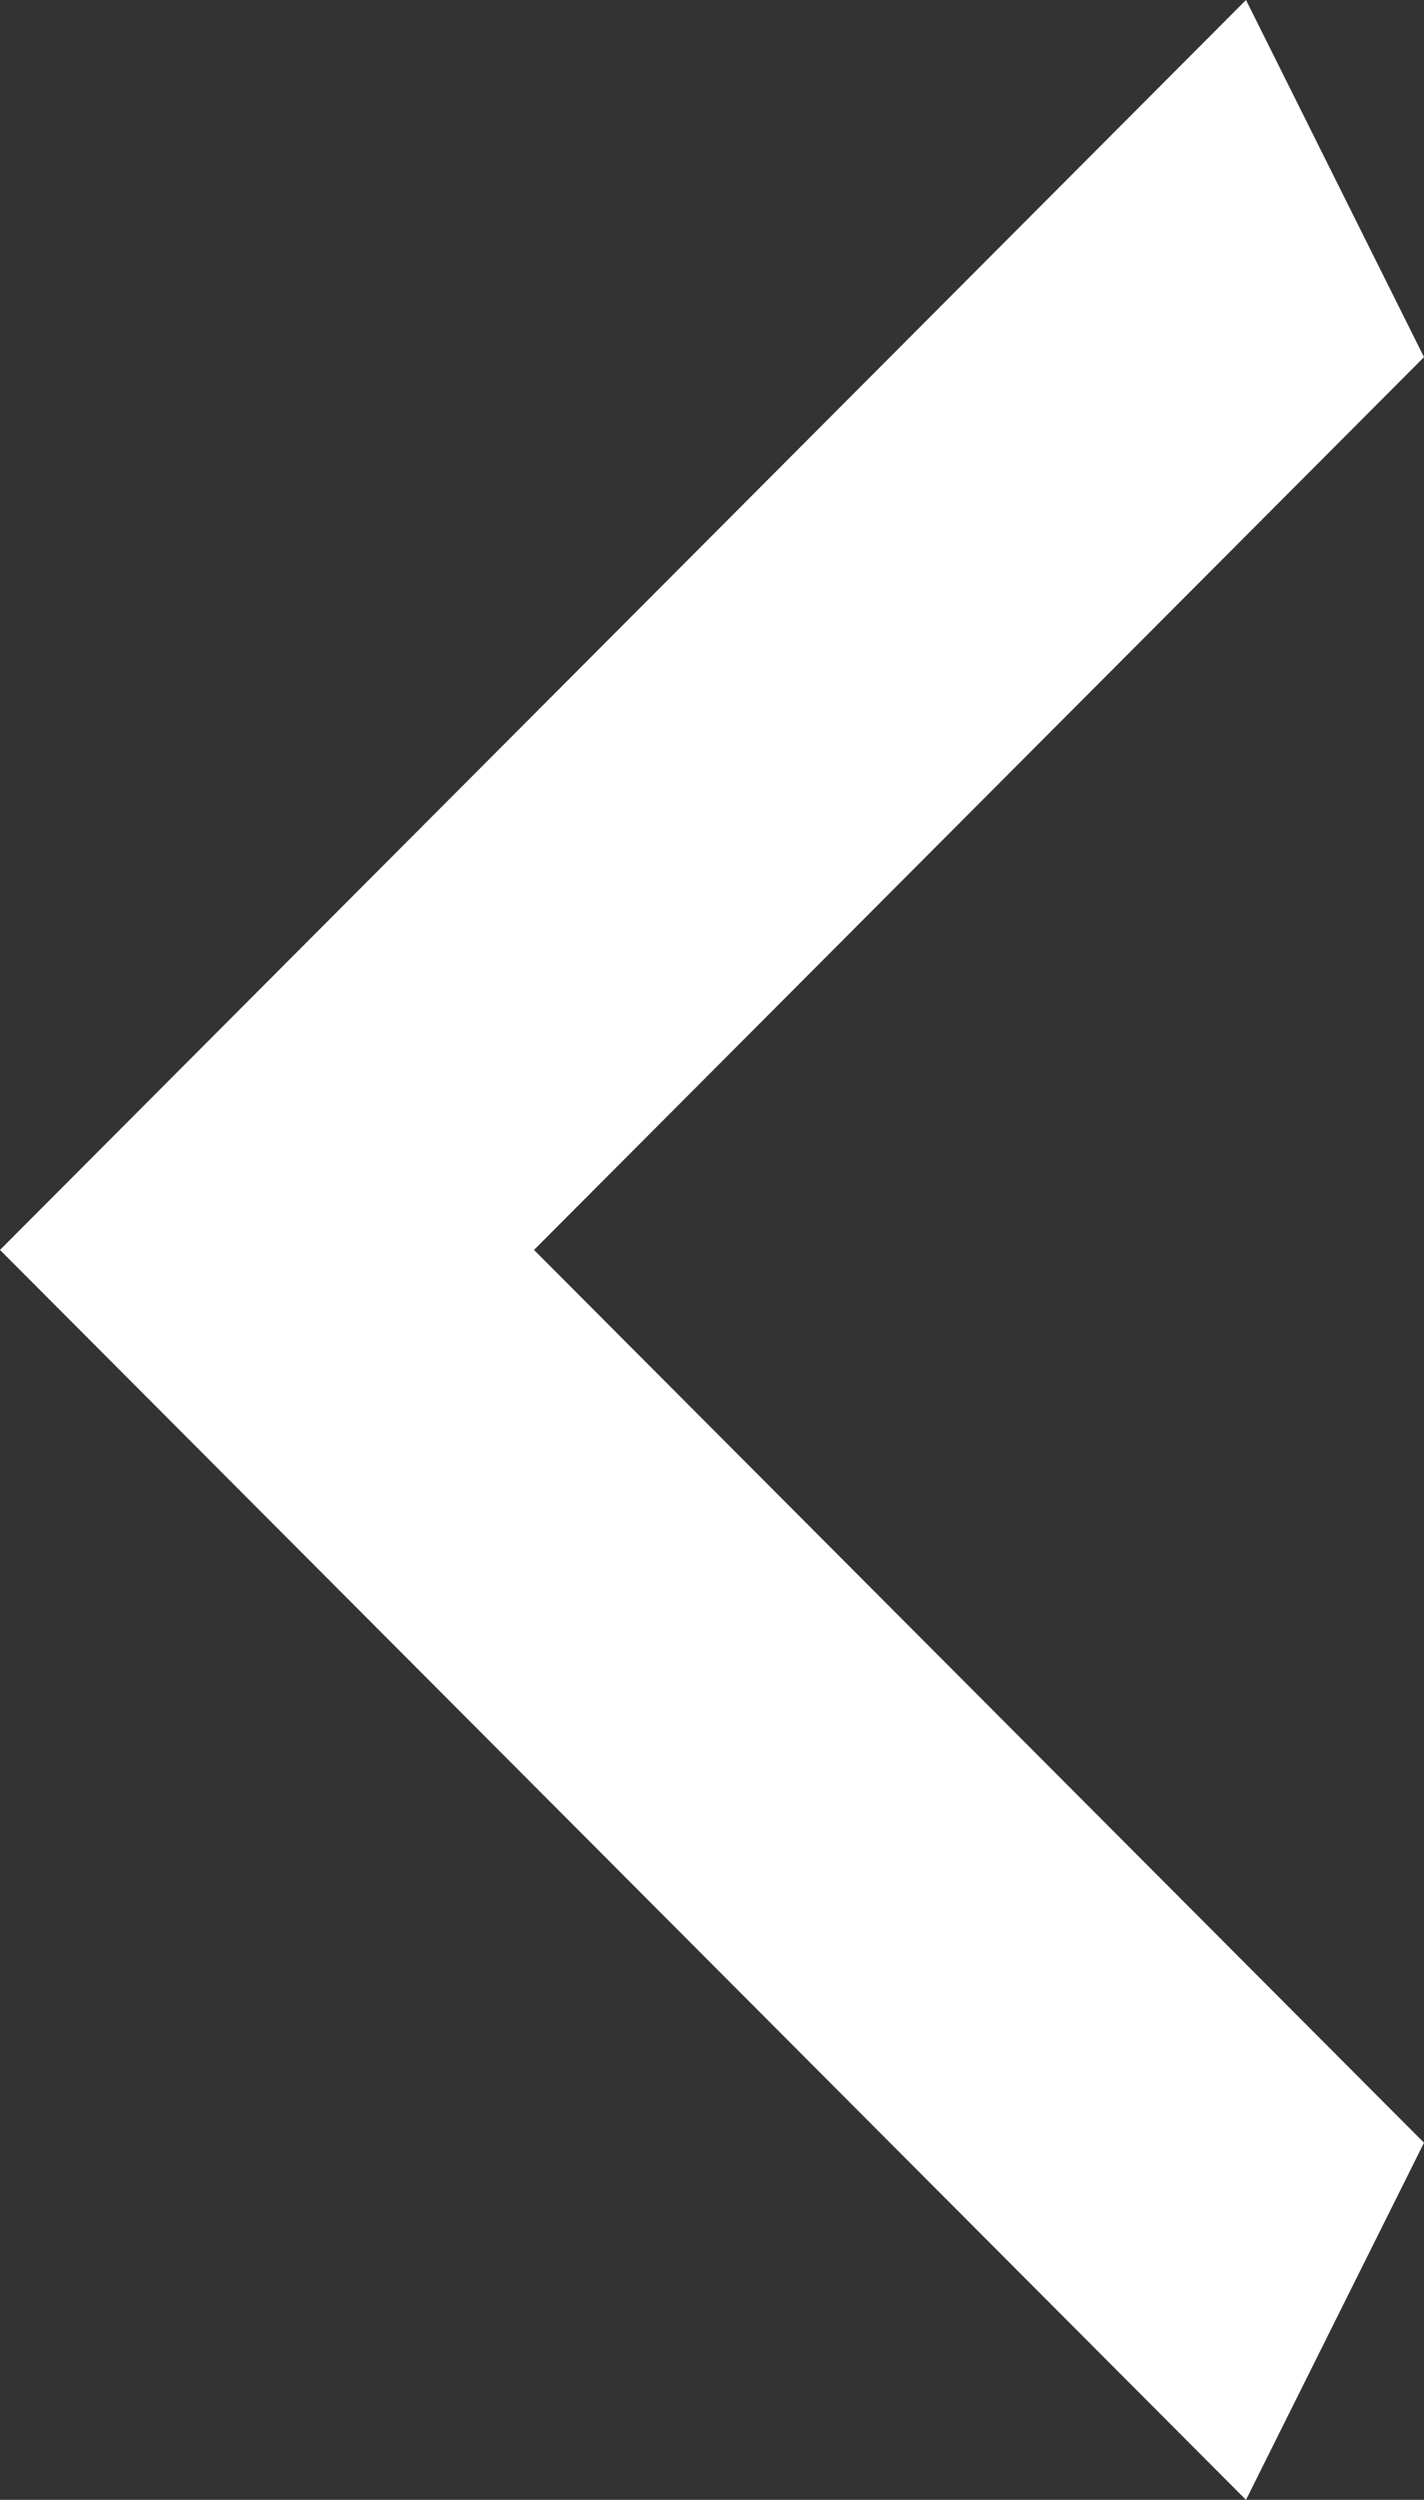 <svg xmlns="http://www.w3.org/2000/svg" width="49" height="86" viewBox="0 0 49 86">
  <rect x="0" y="0" width="49" height="86" fill="#333333" stroke="none"/>
  <defs>
    <style>
      .cls-1 {
        fill: #fff;
      }
    </style>
  </defs>
  <g id="left_arrow" transform="translate(-4)">
    <path id="Path_7" data-name="Path 7" class="cls-1" d="M53,12.286,22.375,43,53,73.714,46.875,86,4,43,46.875,0Z"/>
  </g>
</svg>
